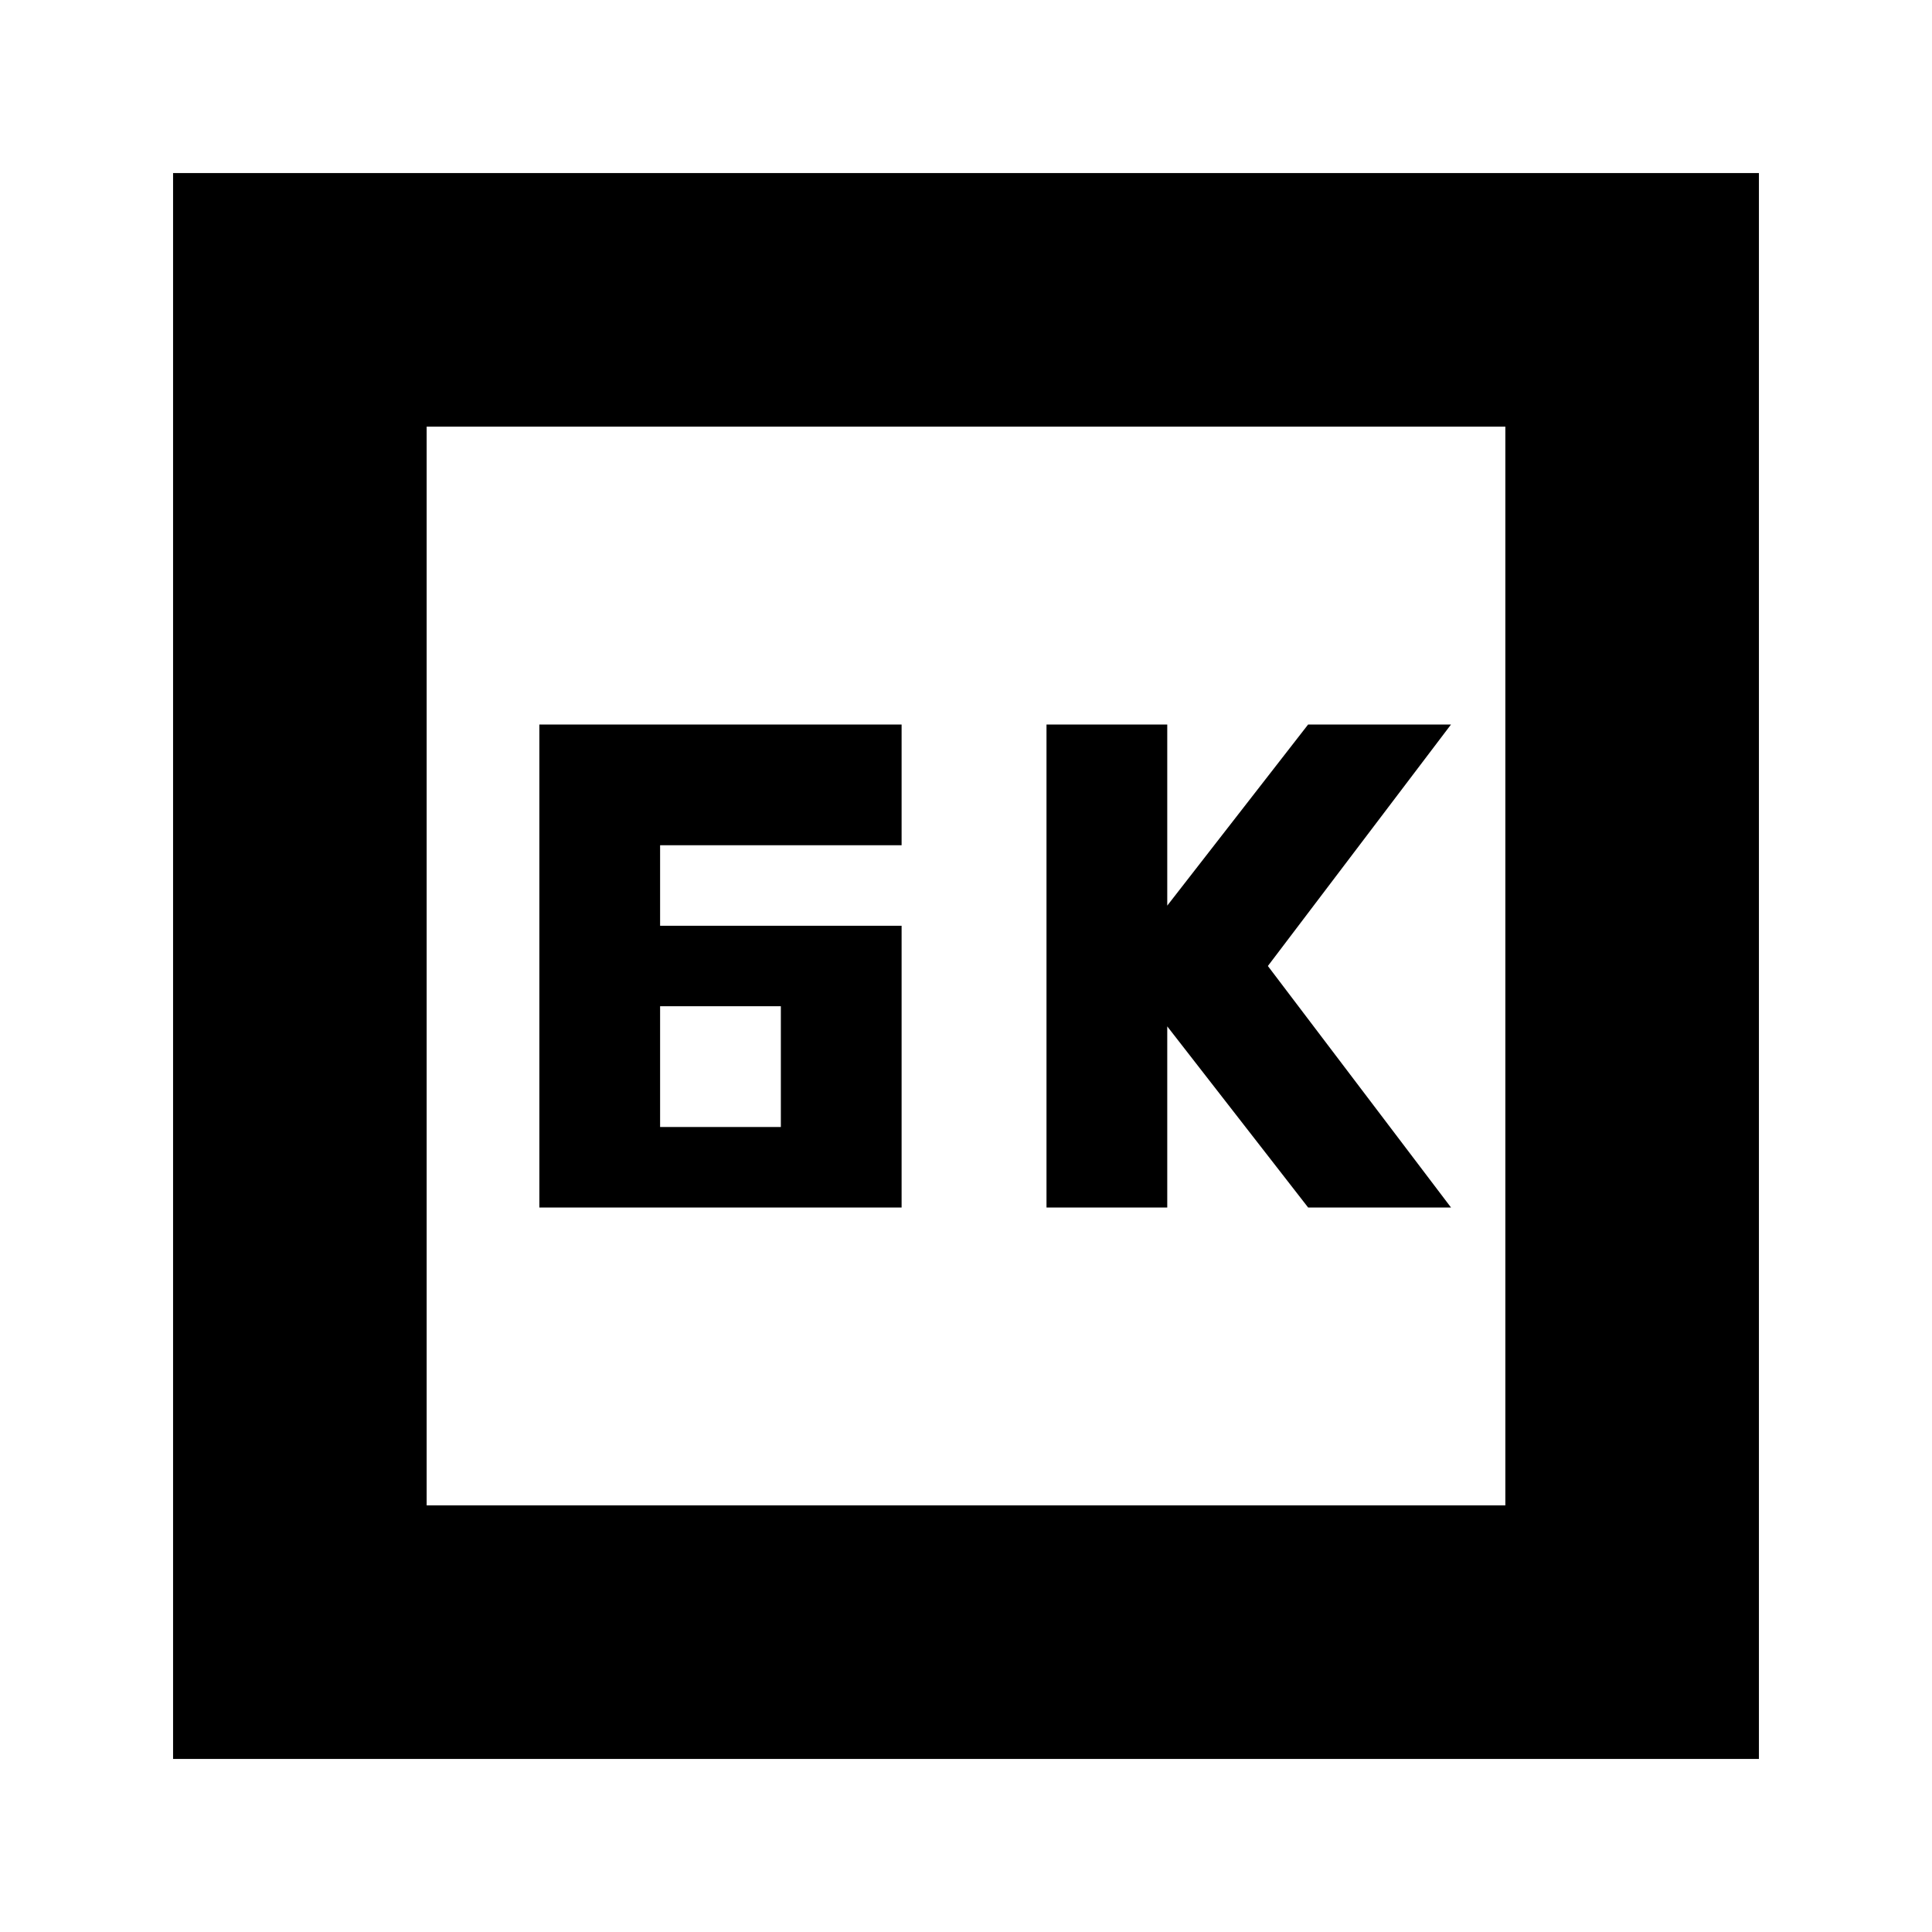 <svg xmlns="http://www.w3.org/2000/svg" height="24" viewBox="0 -960 960 960" width="24"><path d="M520-360h60v-90l70 90h71l-91-120 91-120h-71l-70 90v-90h-60v240Zm-252 0h180v-140H328v-40h120v-60H268v240Zm60-40v-60h60v60h-60ZM86-86v-788h788v788H86Zm126-126h536v-536H212v536Zm0 0v-536 536Z"/></svg>